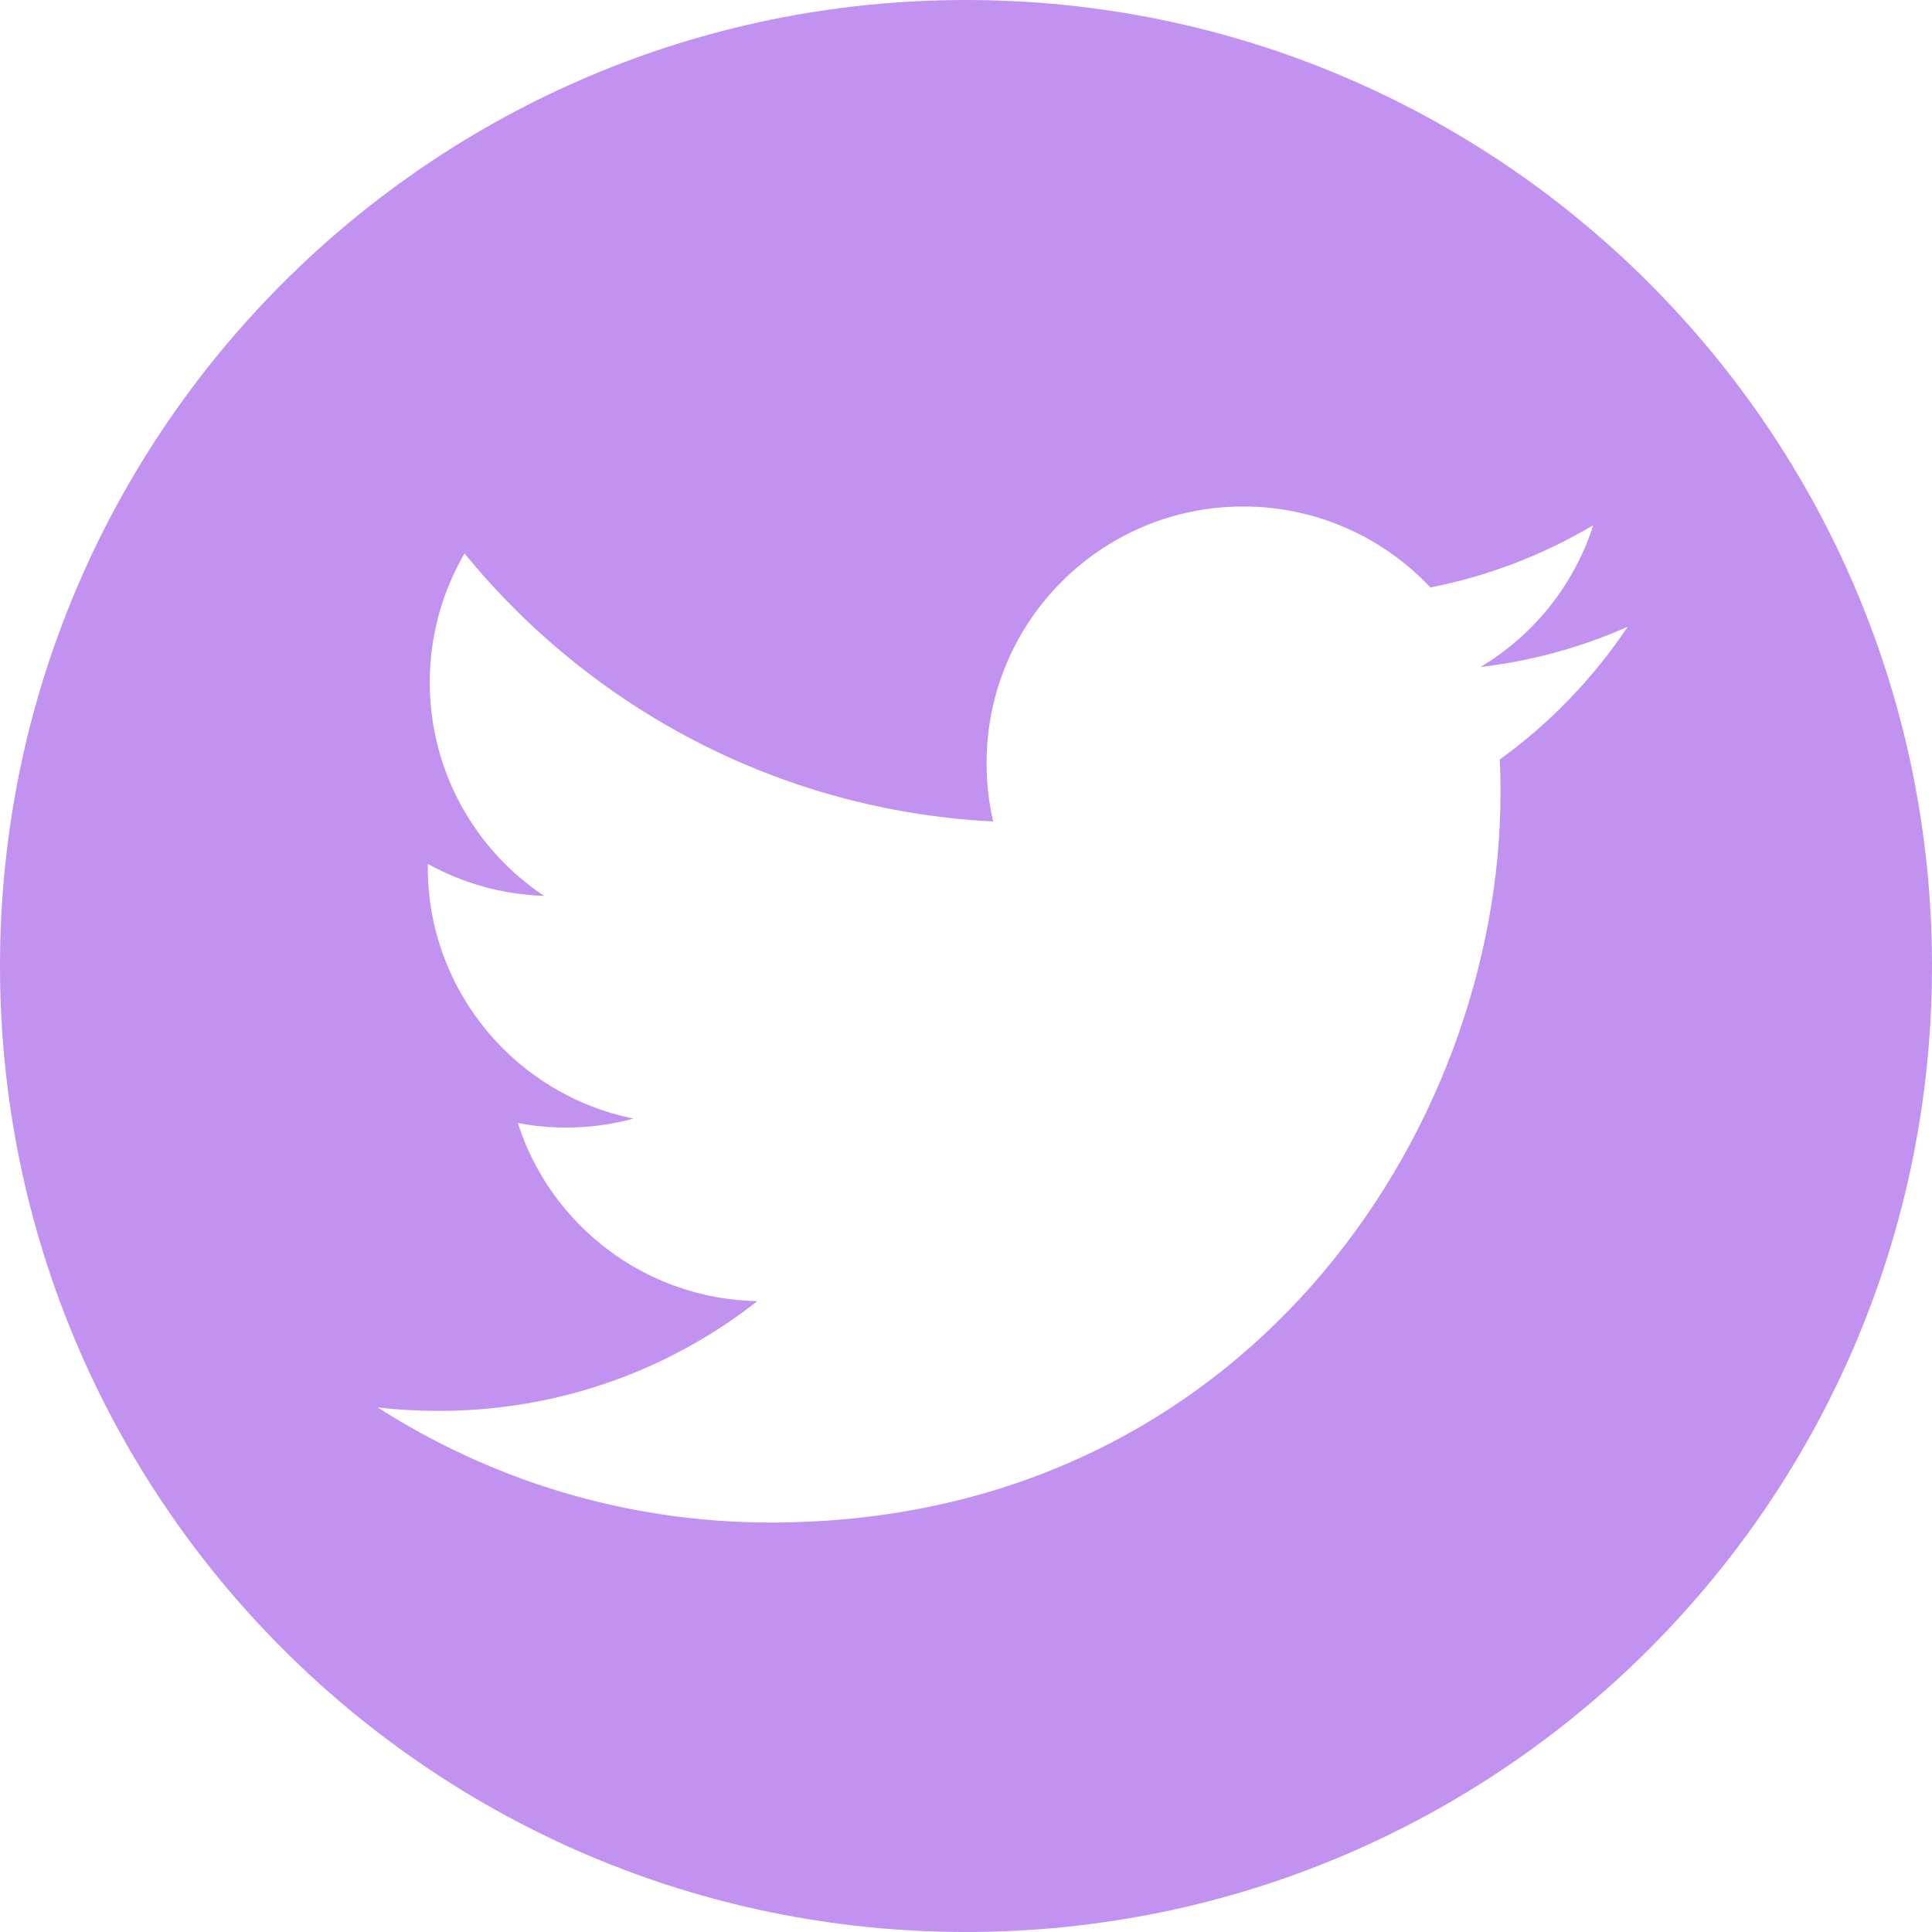 <svg width="32" height="32" viewBox="0 0 32 32" fill="none" xmlns="http://www.w3.org/2000/svg">
<path fill-rule="evenodd" clip-rule="evenodd" d="M16 0C7.163 0 0 7.163 0 16C0 24.837 7.163 32 16 32C24.837 32 32 24.837 32 16C32 7.166 24.834 0 16 0ZM24.841 12.58C24.851 12.762 24.853 12.945 24.853 13.13C24.853 18.742 20.58 25.218 12.764 25.218C10.366 25.218 8.133 24.514 6.253 23.31C6.585 23.351 6.924 23.369 7.268 23.369C9.259 23.369 11.091 22.692 12.544 21.551C10.683 21.516 9.116 20.288 8.576 18.6C8.834 18.65 9.1 18.676 9.375 18.676C9.764 18.676 10.138 18.624 10.494 18.527C8.55 18.138 7.085 16.42 7.085 14.362C7.085 14.343 7.085 14.326 7.085 14.308C7.659 14.625 8.313 14.817 9.01 14.838C7.87 14.078 7.118 12.776 7.118 11.302C7.118 10.524 7.329 9.794 7.694 9.166C9.79 11.736 12.921 13.428 16.45 13.606C16.377 13.295 16.341 12.971 16.341 12.636C16.341 10.29 18.245 8.389 20.591 8.389C21.812 8.389 22.917 8.905 23.692 9.73C24.659 9.541 25.569 9.185 26.389 8.699C26.072 9.692 25.398 10.524 24.521 11.048C25.382 10.946 26.2 10.719 26.961 10.38C26.392 11.231 25.671 11.98 24.841 12.58Z" fill="#C292F0"/>
</svg>
